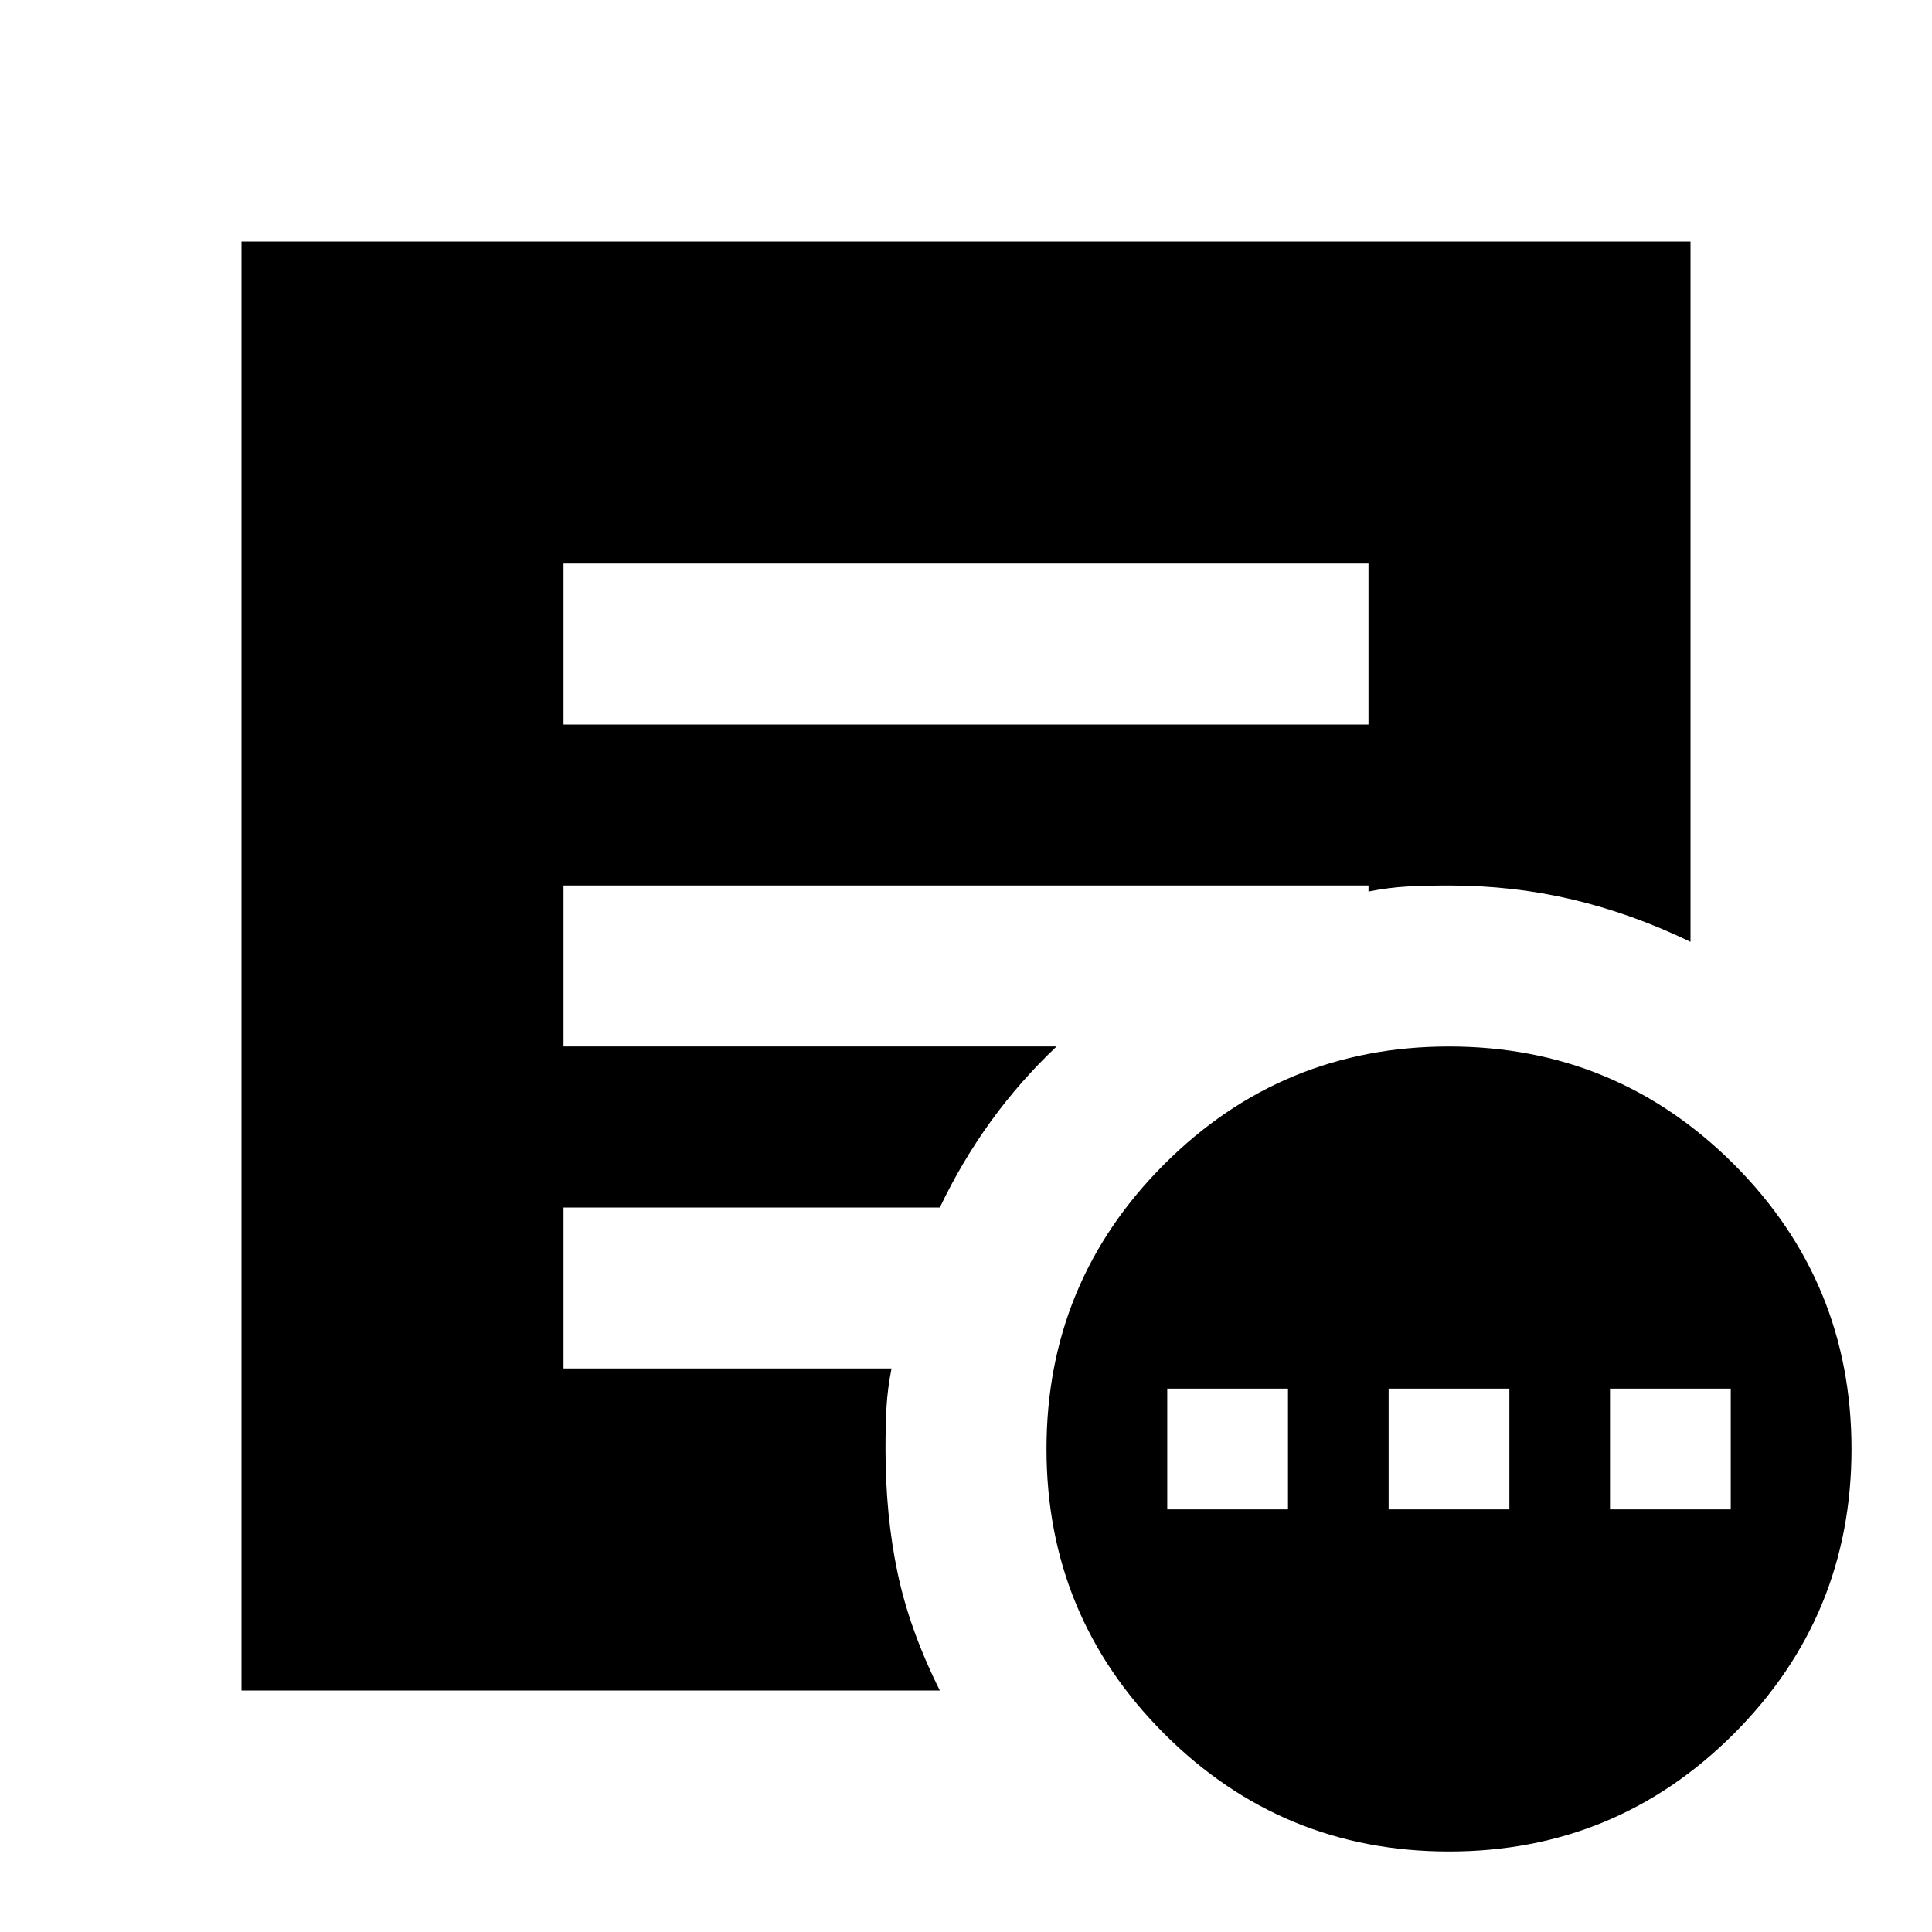<svg xmlns="http://www.w3.org/2000/svg" height="24" width="24"><path d="M14.5 18.75H16v-1.5h-1.5Zm2.75 0h1.5v-1.5h-1.5Zm2.75 0h1.5v-1.5H20ZM18 23q-2.075 0-3.537-1.462Q13 20.075 13 18q0-2.075 1.463-3.538Q15.925 13 18 13t3.538 1.462Q23 15.925 23 18q0 2.075-1.462 3.538Q20.075 23 18 23ZM7 9h10V7H7Zm4.675 12H3V3h18v8.7q-.725-.35-1.462-.525Q18.8 11 18 11q-.275 0-.512.012-.238.013-.488.063V11H7v2h6.125q-.45.425-.813.925-.362.5-.637 1.075H7v2h4.075q-.05.25-.063.488Q11 17.725 11 18q0 .825.15 1.538.15.712.525 1.462Z"/></svg>